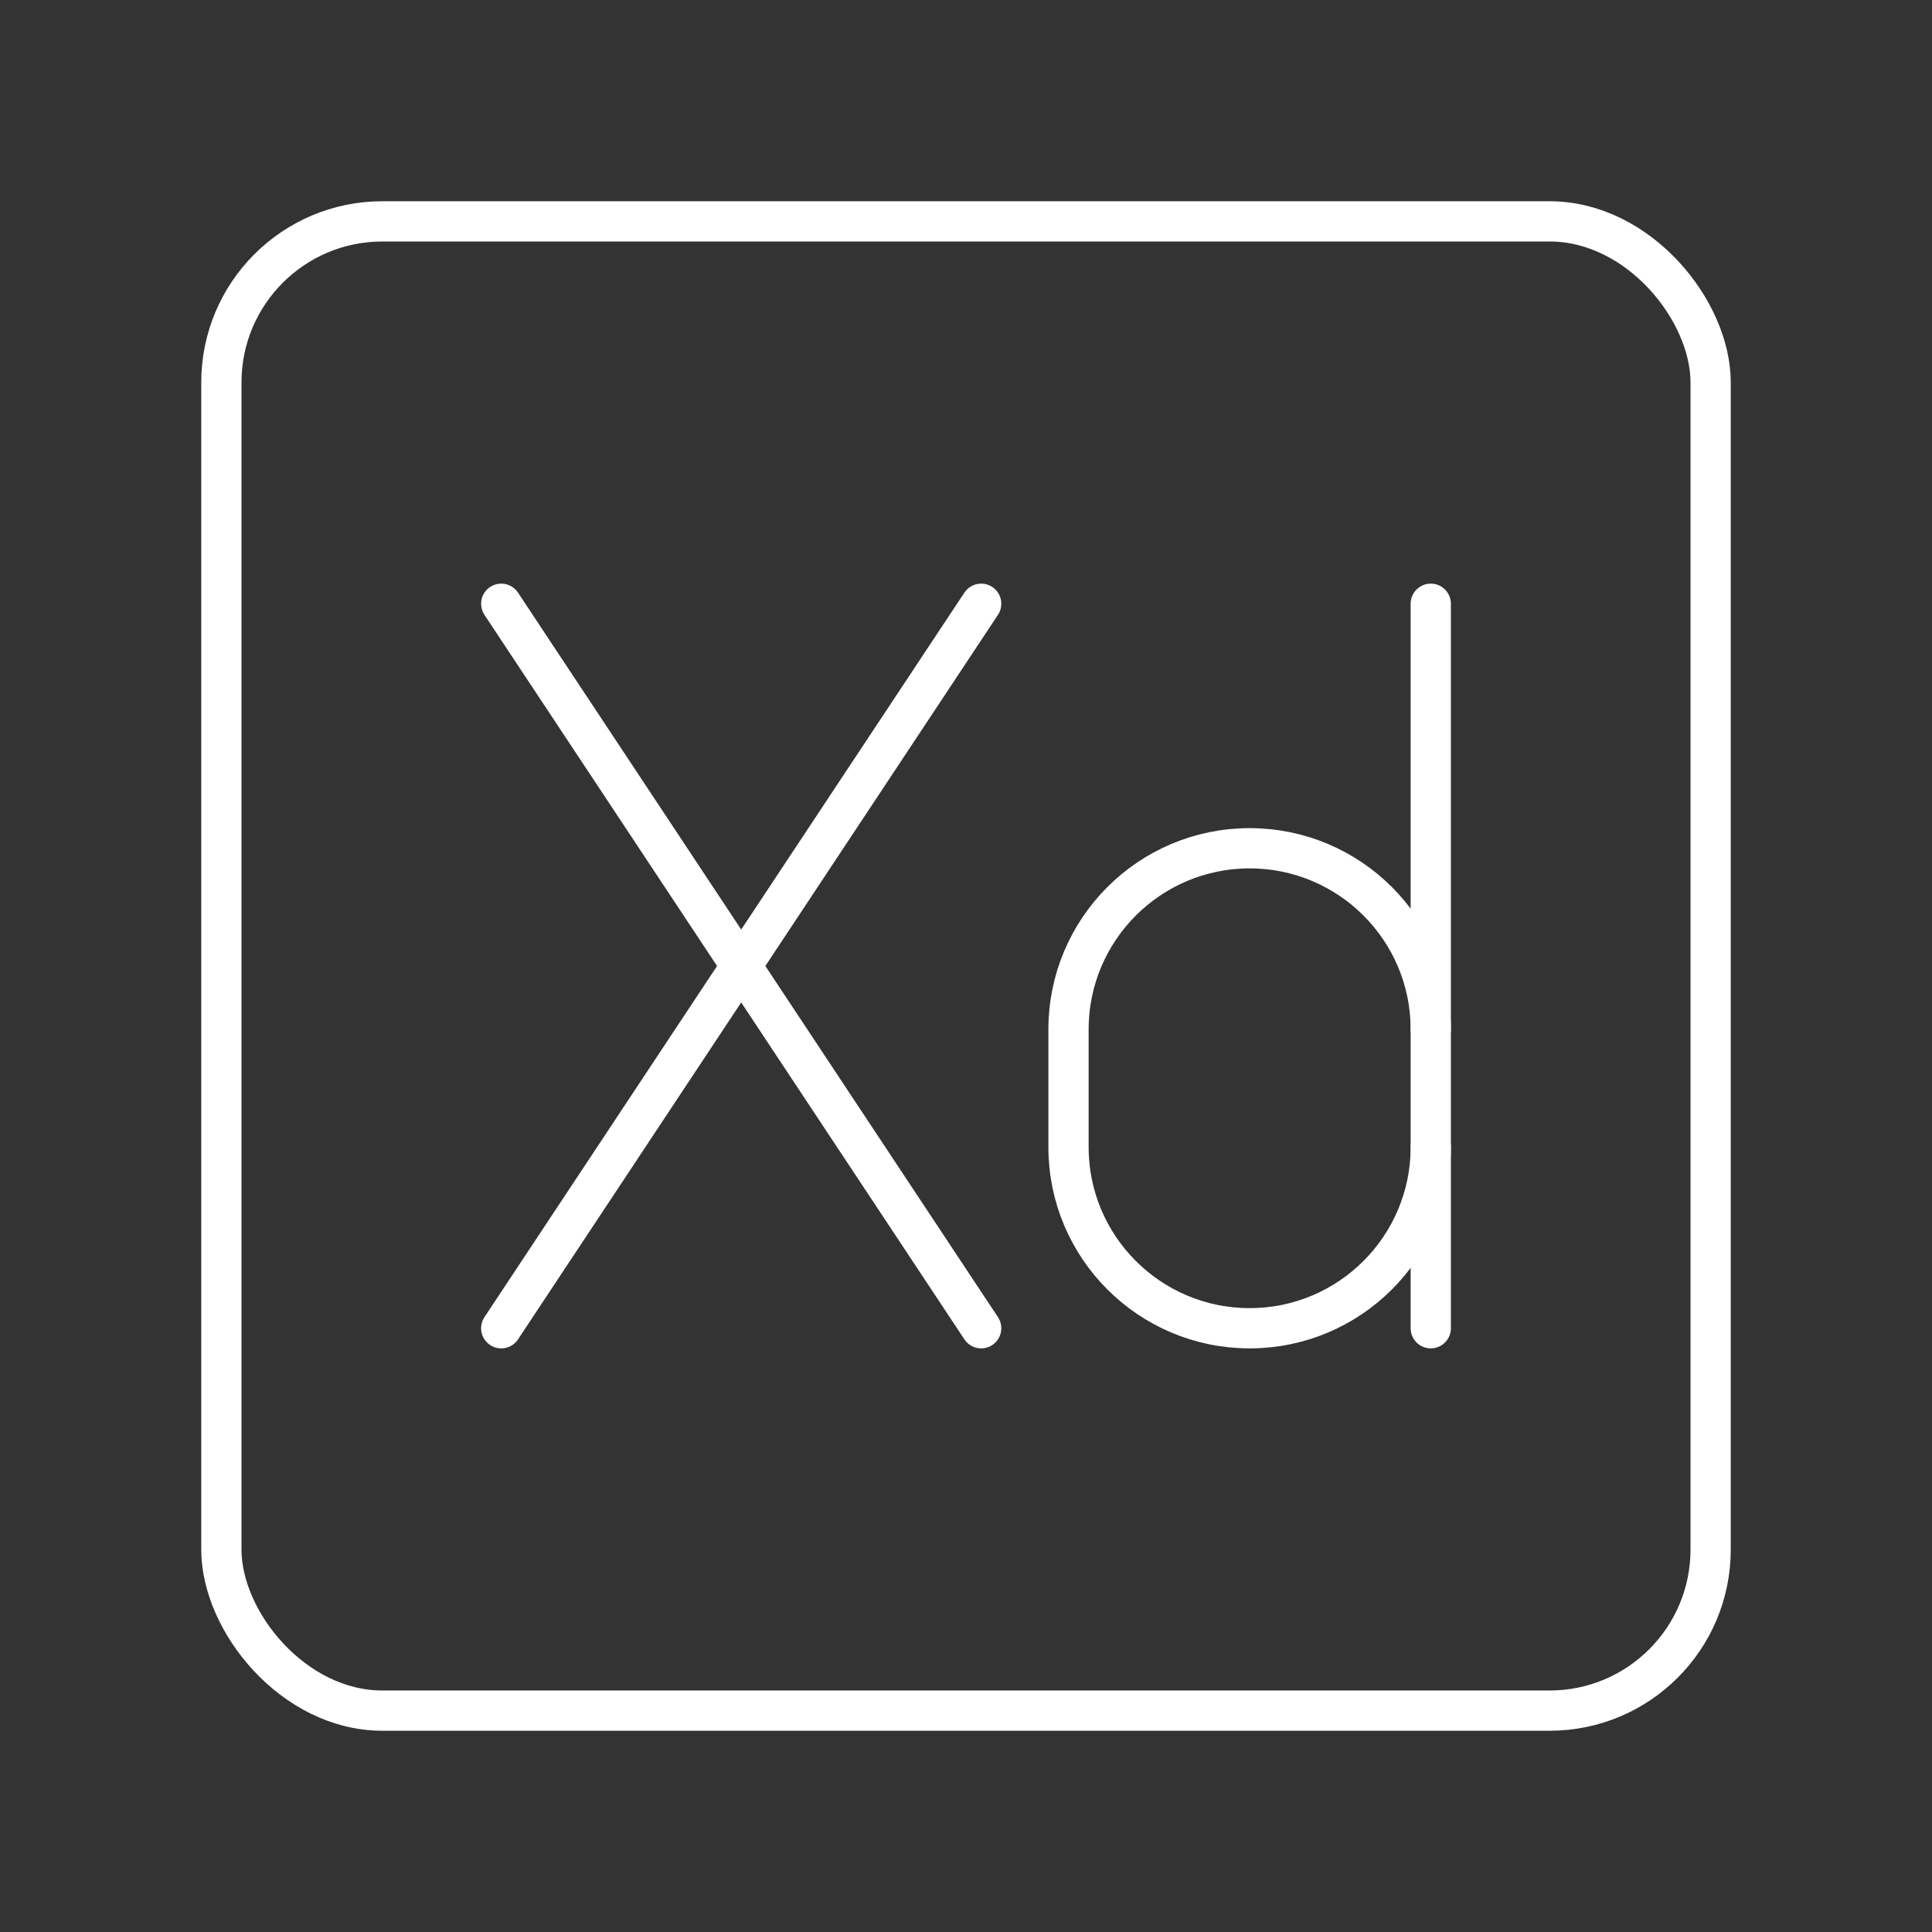 <?xml version="1.0" encoding="UTF-8"?><svg id="b" xmlns="http://www.w3.org/2000/svg" viewBox="0 0 48 48"><rect x="0" y="0" width="48" height="48" fill="#333333" stroke="none"/><defs><style>.c{fill:none;stroke:#fff;stroke-linecap:round;stroke-linejoin:round;}</style></defs><line class="c" x1="12.453" y1="15" x2="24.377" y2="33"/><line class="c" x1="24.377" y1="15" x2="12.453" y2="33"/><path class="c" d="M35.547,25.575c0-2.485-2.015-4.5-4.5-4.5h0c-2.485,0-4.5,2.015-4.5,4.5v2.925c0,2.485,2.015,4.5,4.5,4.5h0c2.485,0,4.5-2.015,4.5-4.5"/><line class="c" x1="35.547" y1="33" x2="35.547" y2="15"/><rect class="c" x="5.5" y="5.5" width="37" height="37" rx="4" ry="4"/></svg>